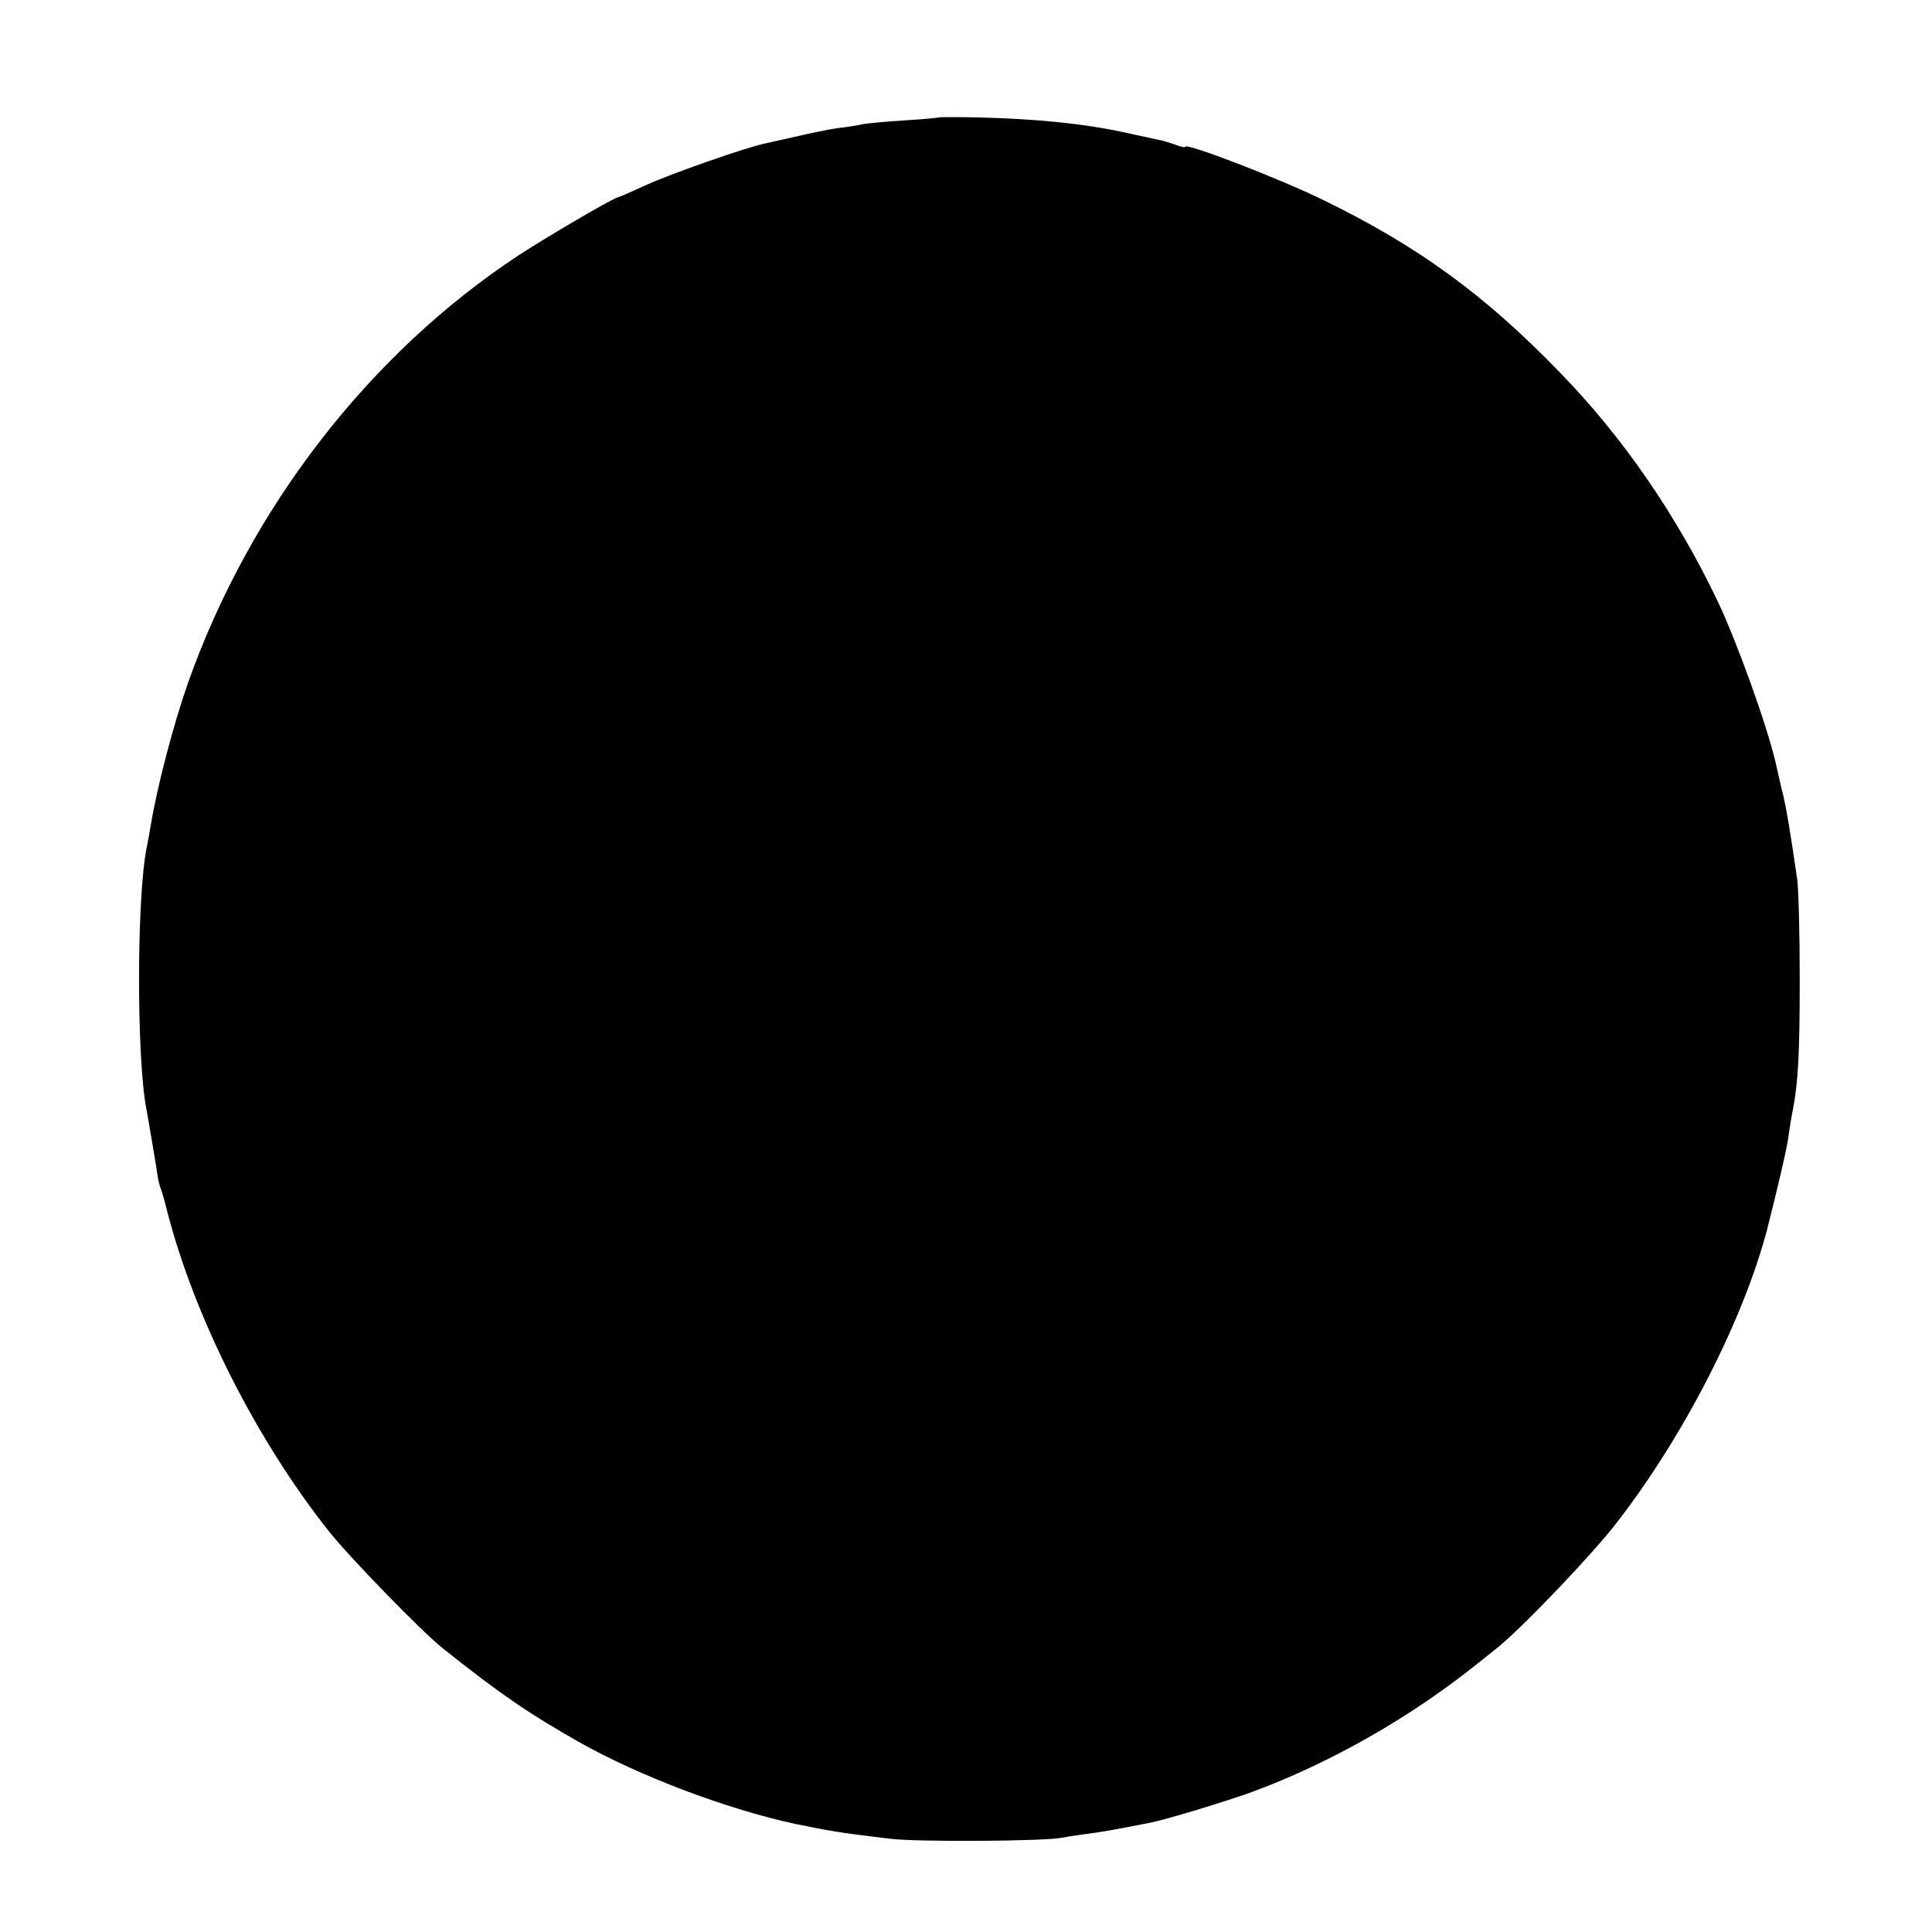 <?xml version="1.0" standalone="no"?>
<!DOCTYPE svg PUBLIC "-//W3C//DTD SVG 20010904//EN"
 "http://www.w3.org/TR/2001/REC-SVG-20010904/DTD/svg10.dtd">
<svg version="1.0" xmlns="http://www.w3.org/2000/svg"
 width="520pt" height="520pt" viewBox="0 0 520 520"
 preserveAspectRatio="xMidYMid meet">
<g transform="translate(0,520) scale(0.1,-0.1)"
fill="#000000" stroke="none">
<path d="M2527 4884 c-1 -1 -42 -5 -92 -8 -49 -3 -100 -8 -112 -10 -11 -3 -43
-8 -70 -11 -26 -4 -75 -14 -108 -22 -33 -7 -71 -16 -85 -19 -50 -10 -256 -82
-323 -113 -37 -17 -69 -31 -71 -31 -11 0 -185 -102 -270 -157 -402 -265 -723
-680 -890 -1151 -39 -111 -83 -279 -100 -382 -3 -19 -8 -46 -11 -60 -27 -132
-28 -564 -1 -705 6 -32 29 -168 31 -185 1 -8 5 -22 8 -30 3 -8 11 -35 17 -60
73 -284 238 -612 434 -860 56 -71 251 -271 306 -315 158 -126 232 -176 367
-253 163 -92 398 -181 583 -221 93 -19 114 -23 255 -40 72 -9 420 -7 465 3 14
3 43 7 65 10 34 4 84 13 170 30 42 8 213 60 275 83 155 57 319 142 465 241 73
50 112 80 200 151 70 58 256 253 319 336 180 233 338 543 402 785 26 102 54
220 58 253 3 23 8 53 11 67 15 77 19 157 19 355 0 121 -3 243 -7 270 -19 130
-28 183 -37 223 -6 23 -15 63 -21 90 -23 99 -103 322 -155 432 -110 231 -256
444 -427 619 -201 208 -382 339 -632 461 -122 60 -375 157 -375 145 0 -3 -11
0 -25 5 -14 5 -36 12 -48 14 -12 3 -53 11 -92 20 -113 24 -235 36 -393 40 -56
1 -104 1 -105 0z"/>
</g>
</svg>
